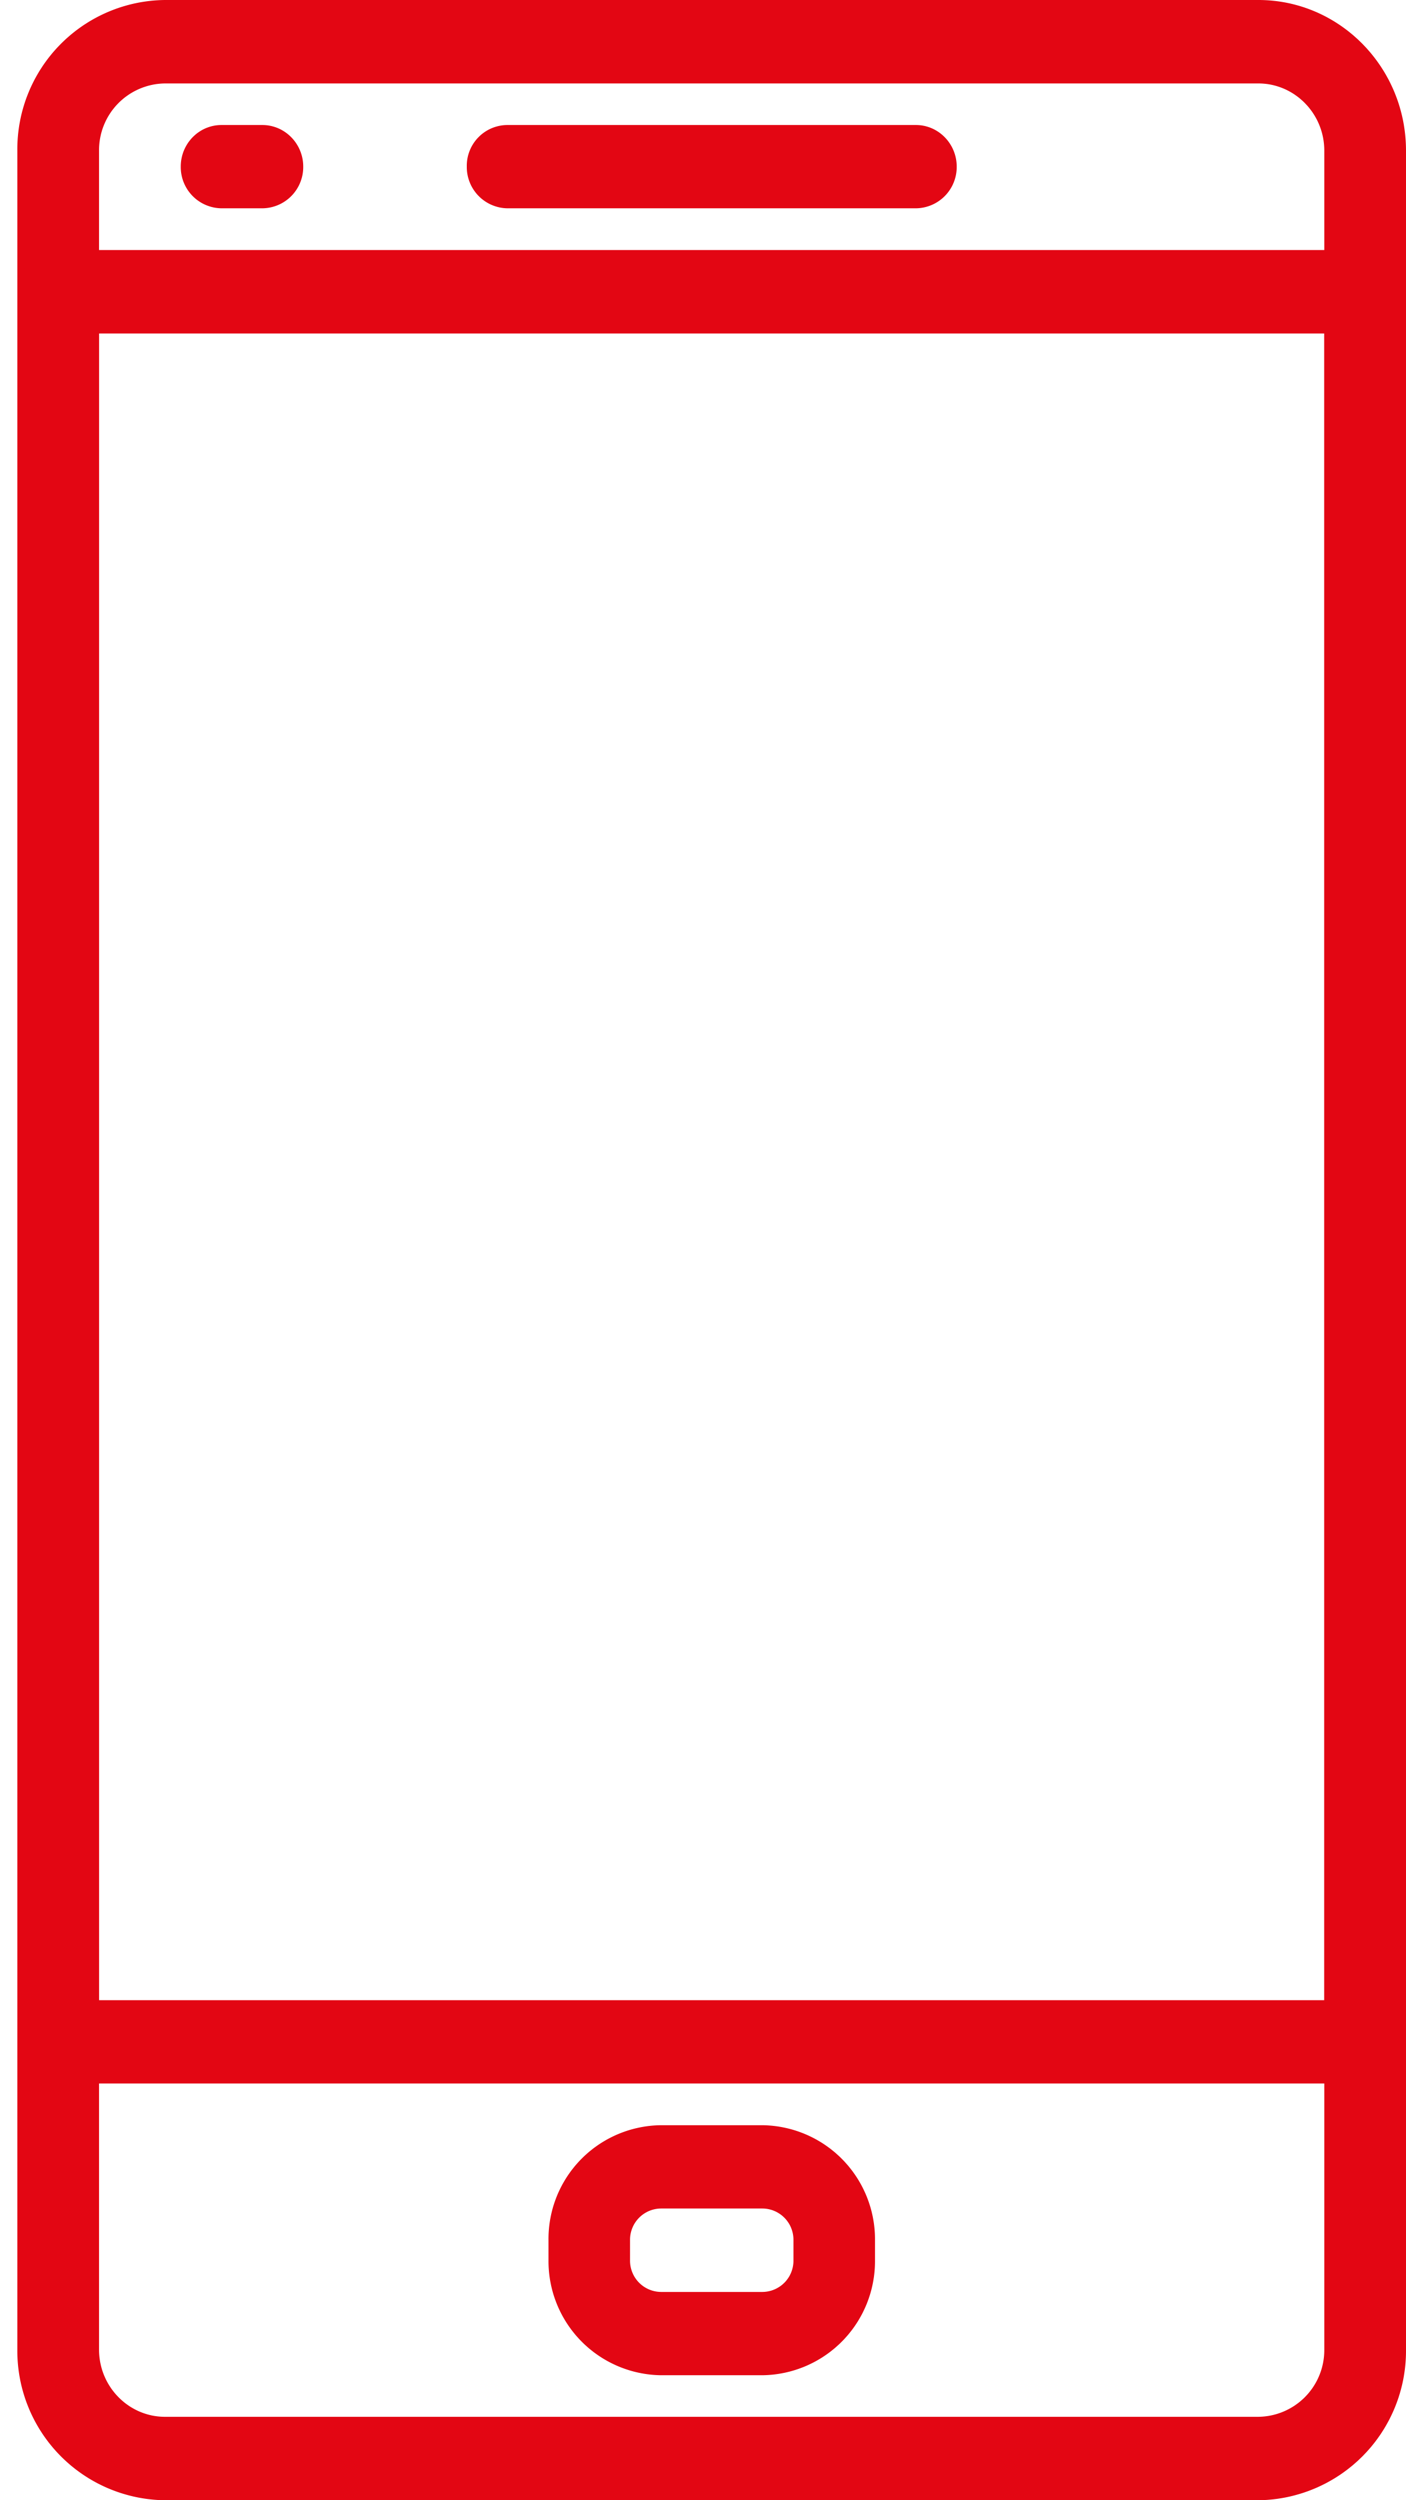 <svg width="9" height="16" viewBox="0 0 9 16" fill="none" xmlns="http://www.w3.org/2000/svg"><path d="M3.248.8h2.615c.144 0 .261.12.261.266a.264.264 0 01-.261.267H3.248a.264.264 0 01-.26-.267A.261.261 0 013.247.8zm-1.83 0h.261c.145 0 .262.12.262.266a.264.264 0 01-.262.267h-.26a.264.264 0 01-.262-.267c0-.147.117-.266.261-.266zm2.813 12.8h.65a.73.73 0 01.72.736v.128a.73.73 0 01-.72.736h-.65a.73.73 0 01-.72-.736v-.128a.728.728 0 01.72-.736zm-.198.864a.2.2 0 00.198.203h.65a.2.2 0 00.198-.203v-.128a.2.2 0 00-.199-.203h-.649a.2.2 0 00-.198.203v.128z" fill="#E30613"/><path d="M1.056 0h6.999C8.576 0 9 .432 9 .964v14.072a.956.956 0 01-.945.964H1.056a.956.956 0 01-.945-.964V.964A.955.955 0 011.056 0zM.634 15.036c0 .237.19.43.422.43h6.999a.427.427 0 00.422-.43V.964c0-.237-.19-.43-.422-.43H1.056a.427.427 0 00-.422.43v14.072z" fill="#E30613"/><path d="M.372 1.6H8.74c.144 0 .261.12.261.267v11.2a.264.264 0 01-.261.266H.372a.264.264 0 01-.26-.266v-11.2c0-.148.116-.267.26-.267zm.262 11.2h7.843V2.134H.634V12.8z" fill="#E30613"/></svg>